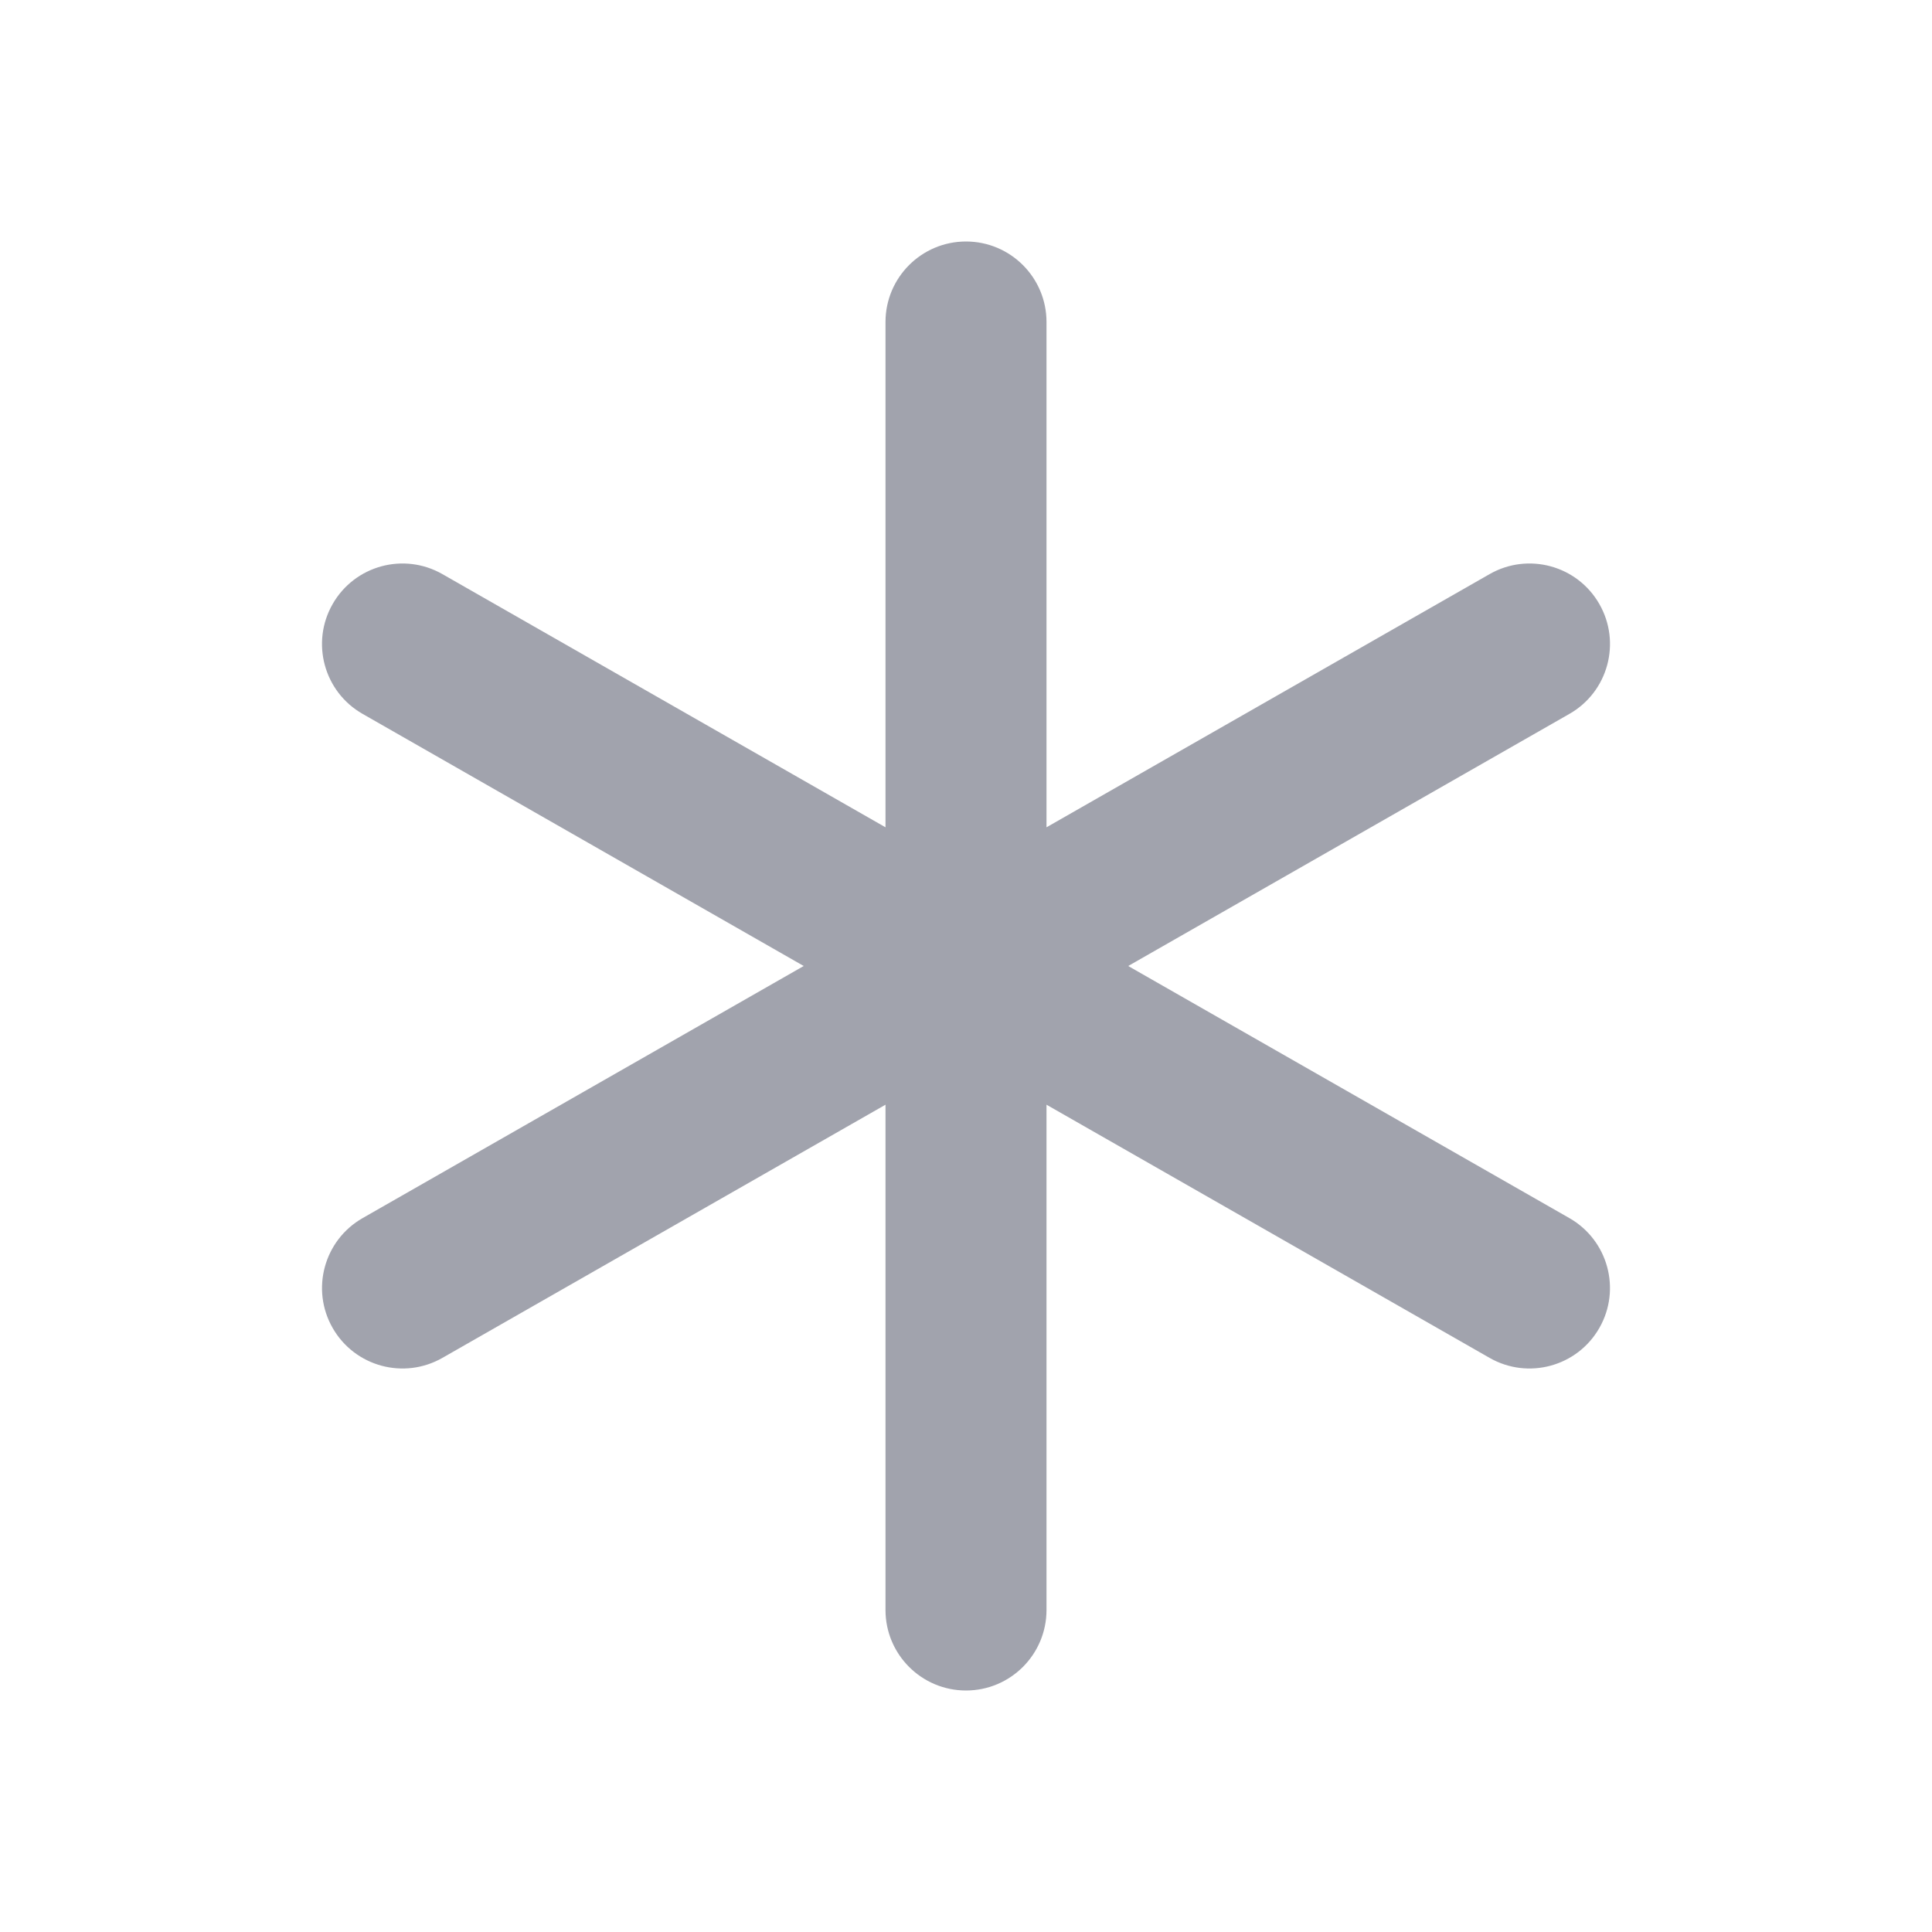 <svg width="24" height="24" viewBox="0 0 24 24" fill="none" xmlns="http://www.w3.org/2000/svg">
<path opacity="0.4" fill-rule="evenodd" clip-rule="evenodd" d="M12 3C12.552 3 13 3.448 13 4V10.277L18.504 7.132C18.983 6.858 19.594 7.024 19.868 7.504C20.142 7.983 19.976 8.594 19.496 8.868L14.015 12L19.496 15.132C19.975 15.406 20.142 16.017 19.868 16.496C19.594 16.976 18.983 17.142 18.504 16.868L13 13.723V20C13 20.552 12.552 21 12 21C11.448 21 11 20.552 11 20V13.723L5.496 16.868C5.017 17.142 4.406 16.976 4.132 16.496C3.858 16.017 4.025 15.406 4.504 15.132L9.984 12L4.504 8.868C4.024 8.594 3.858 7.983 4.132 7.504C4.406 7.024 5.017 6.858 5.496 7.132L11 10.277V4C11 3.448 11.448 3 12 3Z" fill="#141B34"/>
</svg>

